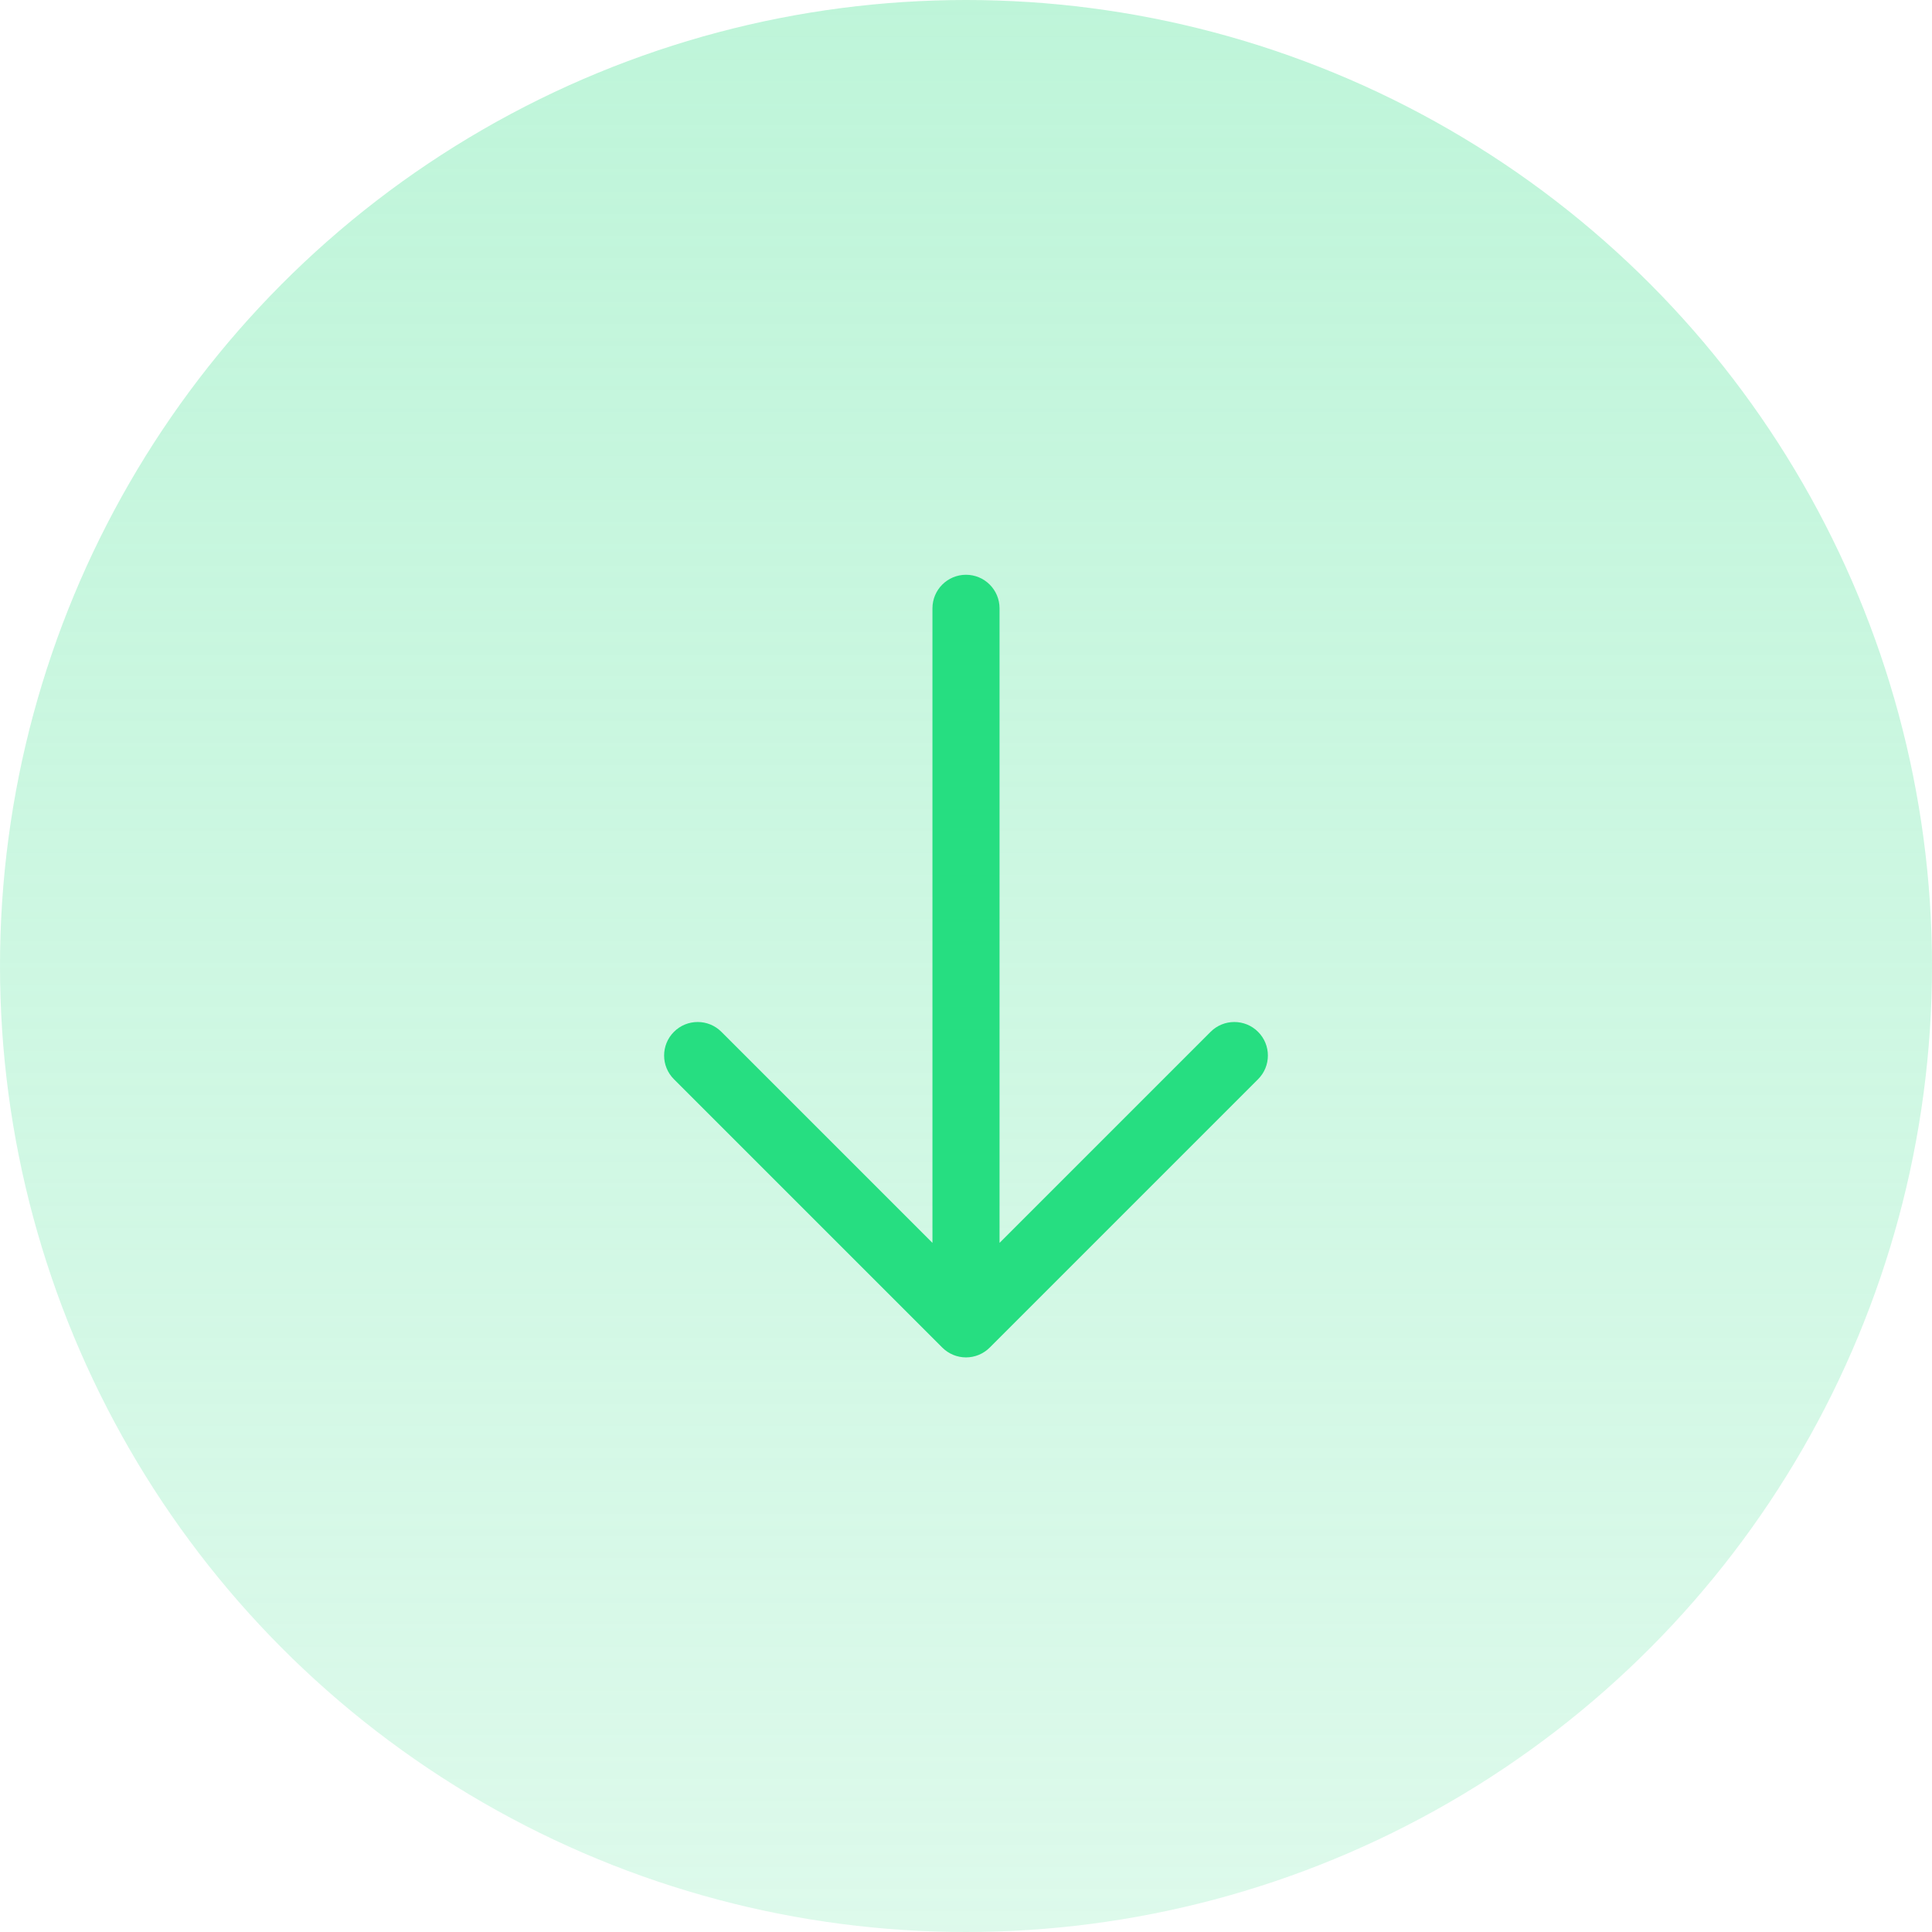 <svg width="44" height="44" viewBox="0 0 44 44" fill="none" xmlns="http://www.w3.org/2000/svg">
<g clip-path="url(#clip0_99_1141)">
<circle cx="22" cy="22" r="22" fill="url(#paint0_linear_99_1141)"/>
<path fill-rule="evenodd" clip-rule="evenodd" d="M22 13.09C22.422 13.09 22.764 13.432 22.764 13.854L22.764 28.306L27.571 23.499C27.869 23.201 28.353 23.201 28.651 23.499C28.95 23.797 28.95 24.281 28.651 24.579L22.54 30.69C22.397 30.833 22.203 30.914 22 30.914C21.797 30.914 21.603 30.833 21.46 30.69L15.349 24.579C15.05 24.281 15.05 23.797 15.349 23.499C15.647 23.201 16.131 23.201 16.429 23.499L21.236 28.306L21.236 13.854C21.236 13.432 21.578 13.09 22 13.09Z" fill="#26DE81"/>
</g>
<defs>
<linearGradient id="paint0_linear_99_1141" x1="22.449" y1="-35.02" x2="22.449" y2="92.939" gradientUnits="userSpaceOnUse">
<stop stop-color="#A6F1CB"/>
<stop offset="1" stop-color="#A6F1CB" stop-opacity="0"/>
</linearGradient>
<clipPath id="clip0_99_1141">
<rect width="44" height="44" fill="white"/>
</clipPath>
</defs>
</svg>
